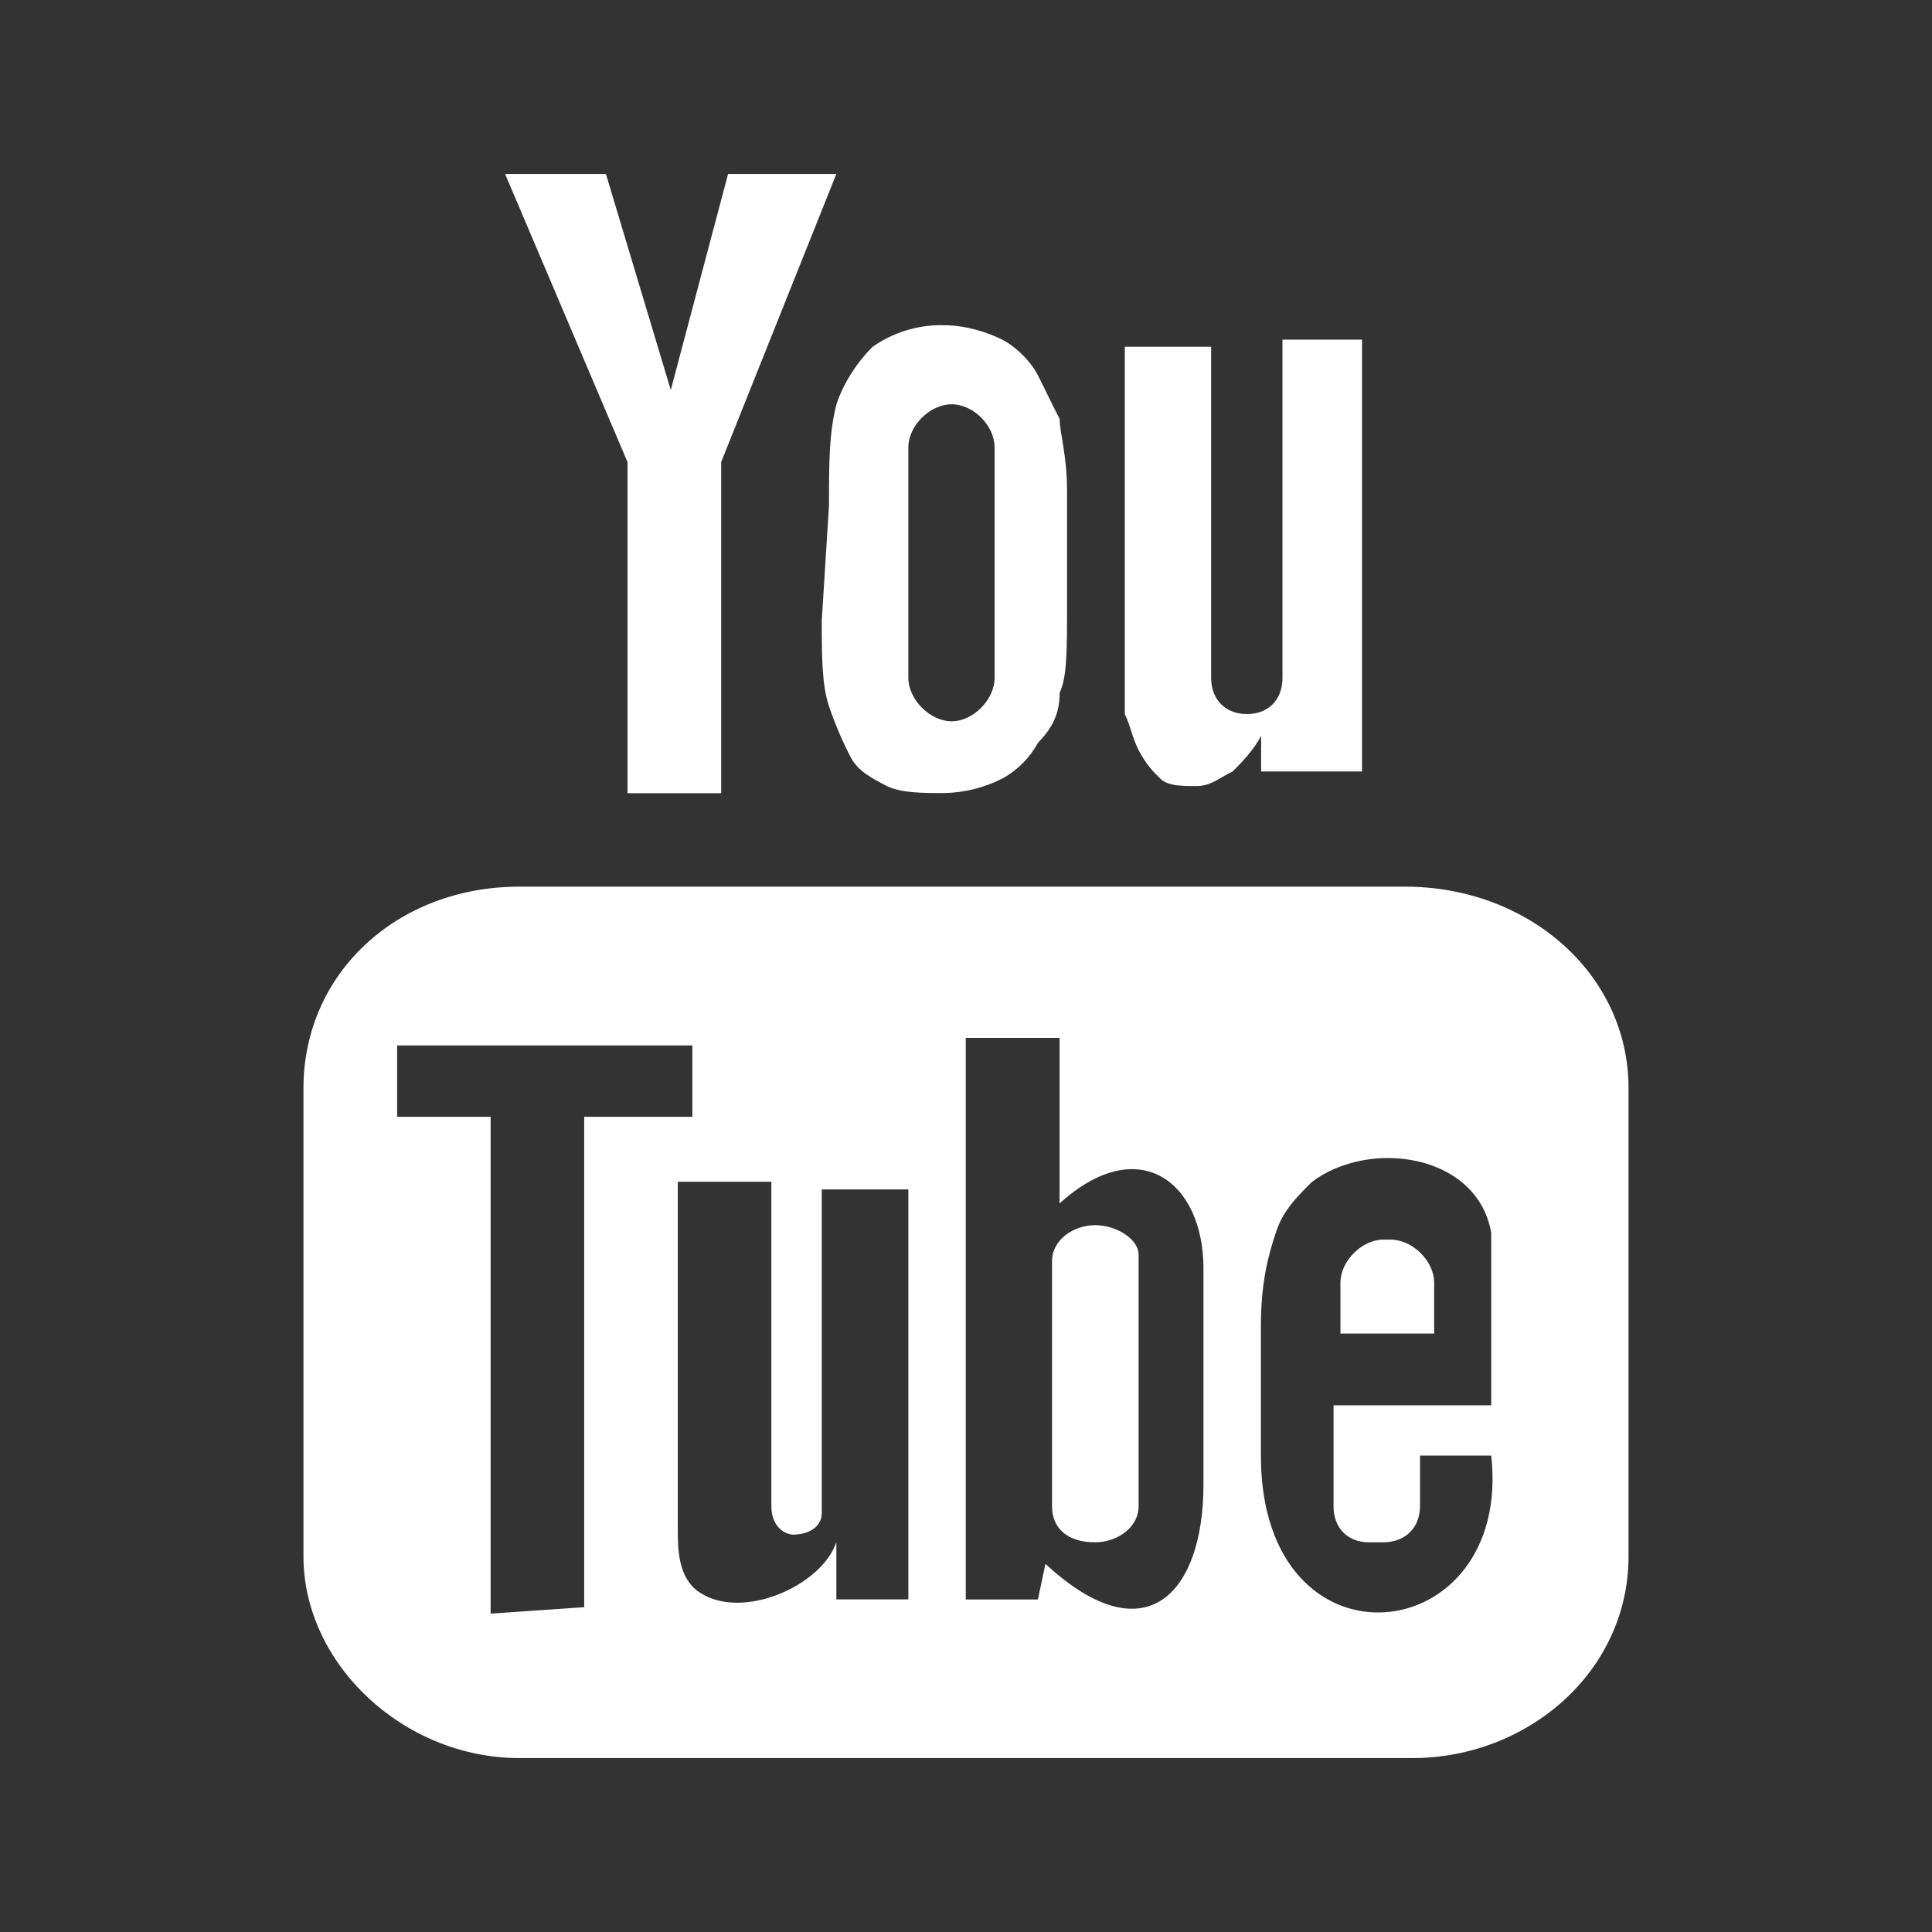 <?xml version="1.0" encoding="UTF-8"?>
<!DOCTYPE svg PUBLIC "-//W3C//DTD SVG 1.1//EN" "http://www.w3.org/Graphics/SVG/1.1/DTD/svg11.dtd">
<!-- Creator: it-genn.ru -->
<svg xmlns="http://www.w3.org/2000/svg" xml:space="preserve" width="500px" height="500px" version="1.1" style="shape-rendering:geometricPrecision; text-rendering:geometricPrecision; image-rendering:optimizeQuality; fill-rule:evenodd; clip-rule:evenodd"
viewBox="0 0 17.362 17.362"
 xmlns:xlink="http://www.w3.org/1999/xlink"
 xmlns:xodm="http://it-genn.ru">
 <rect x="0" y="0" width="17.362" height="17.362" fill="#333333" stroke="none"/>
 <defs>
  <style type="text/css">
   <![CDATA[
    .fil1 {fill:none}
    .fil0 {fill:white;fill-rule:nonzero}
   ]]>
  </style>
 </defs>
 <g id="genn-art_x0020_1">
  <g id="_2480414616032">
   <path class="fil0" d="M12.82 11.984l-0.774 0 0 -0.458c0,-0.193 0.193,-0.386 0.385,-0.386l0.067 0c0.196,0 0.39,0.193 0.39,0.386l0 0.458 -0.068 0zm-2.978 -0.974c-0.192,0 -0.388,0.13 -0.388,0.323l0 2.203c0,0.193 0.133,0.324 0.388,0.324 0.195,0 0.39,-0.131 0.39,-0.324l0 -2.265c-0.001,-0.131 -0.195,-0.261 -0.39,-0.261l0 0zm4.793 -1.229l0 4.204c0,1.038 -0.907,1.814 -1.943,1.814l-8.025 0c-1.036,0 -1.94,-0.841 -1.94,-1.814l0 -4.204c0,-1.035 0.842,-1.813 1.94,-1.813l7.961 0c1.1,0 2.007,0.779 2.007,1.813zm-9.385 4.662l0 -4.407 0.972 0 0 -0.641 -2.653 0 0 0.641 0.84 0 0 4.465 0.841 -0.058zm2.913 -3.754l-0.778 0 0 2.907c0,0.132 -0.128,0.195 -0.257,0.195 -0.066,0 -0.196,-0.063 -0.196,-0.256l0 -2.915 -0.841 0 0 3.108c0,0.193 0,0.451 0.195,0.582 0.389,0.258 1.099,-0.062 1.23,-0.451l0 0.514 0.647 0 0 -3.684zm2.652 2.652l0 -1.942c0,-0.779 -0.583,-1.229 -1.293,-0.584l0 -1.488 -0.843 0 0 5.047 0.648 0 0.068 -0.32c0.906,0.838 1.42,0.257 1.42,-0.713zm2.586 -0.26l-0.64 0 0 0.455c0,0.193 -0.133,0.324 -0.33,0.324l-0.128 0c-0.195,0 -0.319,-0.131 -0.319,-0.324l0 -0.907 1.417 0 0 -1.55c-0.124,-0.714 -1.098,-0.847 -1.612,-0.457 -0.132,0.131 -0.264,0.262 -0.324,0.457 -0.066,0.194 -0.134,0.447 -0.134,0.837l0 1.165c0,2.004 2.265,1.751 2.07,0l0 0zm-3.17 -6.342c0.069,0.131 0.13,0.194 0.196,0.258 0.067,0.067 0.194,0.067 0.324,0.067 0.132,0 0.193,-0.067 0.326,-0.131 0.063,-0.063 0.194,-0.194 0.256,-0.322l0 0.322 0.907 0 0 -3.881 -0.715 0 0 3.04c0,0.194 -0.124,0.325 -0.319,0.325 -0.195,0 -0.322,-0.131 -0.322,-0.325l0 -2.976 -0.776 0 0 3.301c0.06,0.127 0.06,0.194 0.123,0.322l0 0zm-2.781 -2.198c0,-0.389 0,-0.648 0.067,-0.907 0.062,-0.194 0.194,-0.388 0.323,-0.516 0.18,-0.127 0.396,-0.196 0.617,-0.196 0.01,0 0.02,0.001 0.029,0.001 0.194,0 0.387,0.063 0.52,0.129 0.127,0.066 0.256,0.194 0.322,0.322 0.067,0.132 0.126,0.26 0.195,0.391 0,0.128 0.066,0.323 0.066,0.645l0 1.035c0,0.39 0,0.647 -0.066,0.778 0,0.194 -0.068,0.321 -0.195,0.452 -0.074,0.136 -0.186,0.248 -0.322,0.322 -0.161,0.082 -0.339,0.126 -0.52,0.13 -0.193,0 -0.388,0 -0.518,-0.064 -0.128,-0.067 -0.257,-0.131 -0.323,-0.258 -0.076,-0.146 -0.141,-0.299 -0.194,-0.455 -0.066,-0.194 -0.066,-0.453 -0.066,-0.775l0.065 -1.035 0 0.001zm0.713 1.551c0,0.194 0.195,0.39 0.389,0.39 0.195,0 0.386,-0.196 0.386,-0.39l0 -2.072c0,-0.195 -0.191,-0.387 -0.386,-0.387 -0.194,0 -0.389,0.192 -0.389,0.387l0 2.072zm-2.524 1.036l0.842 0 0 -2.976 1.035 -2.589 -0.973 0 -0.515 1.942 -0.583 -1.942 -0.906 0 1.1 2.589 0 2.976z"/>
   <rect class="fil1" width="17.362" height="17.362"/>
  </g>
 </g>
</svg>
